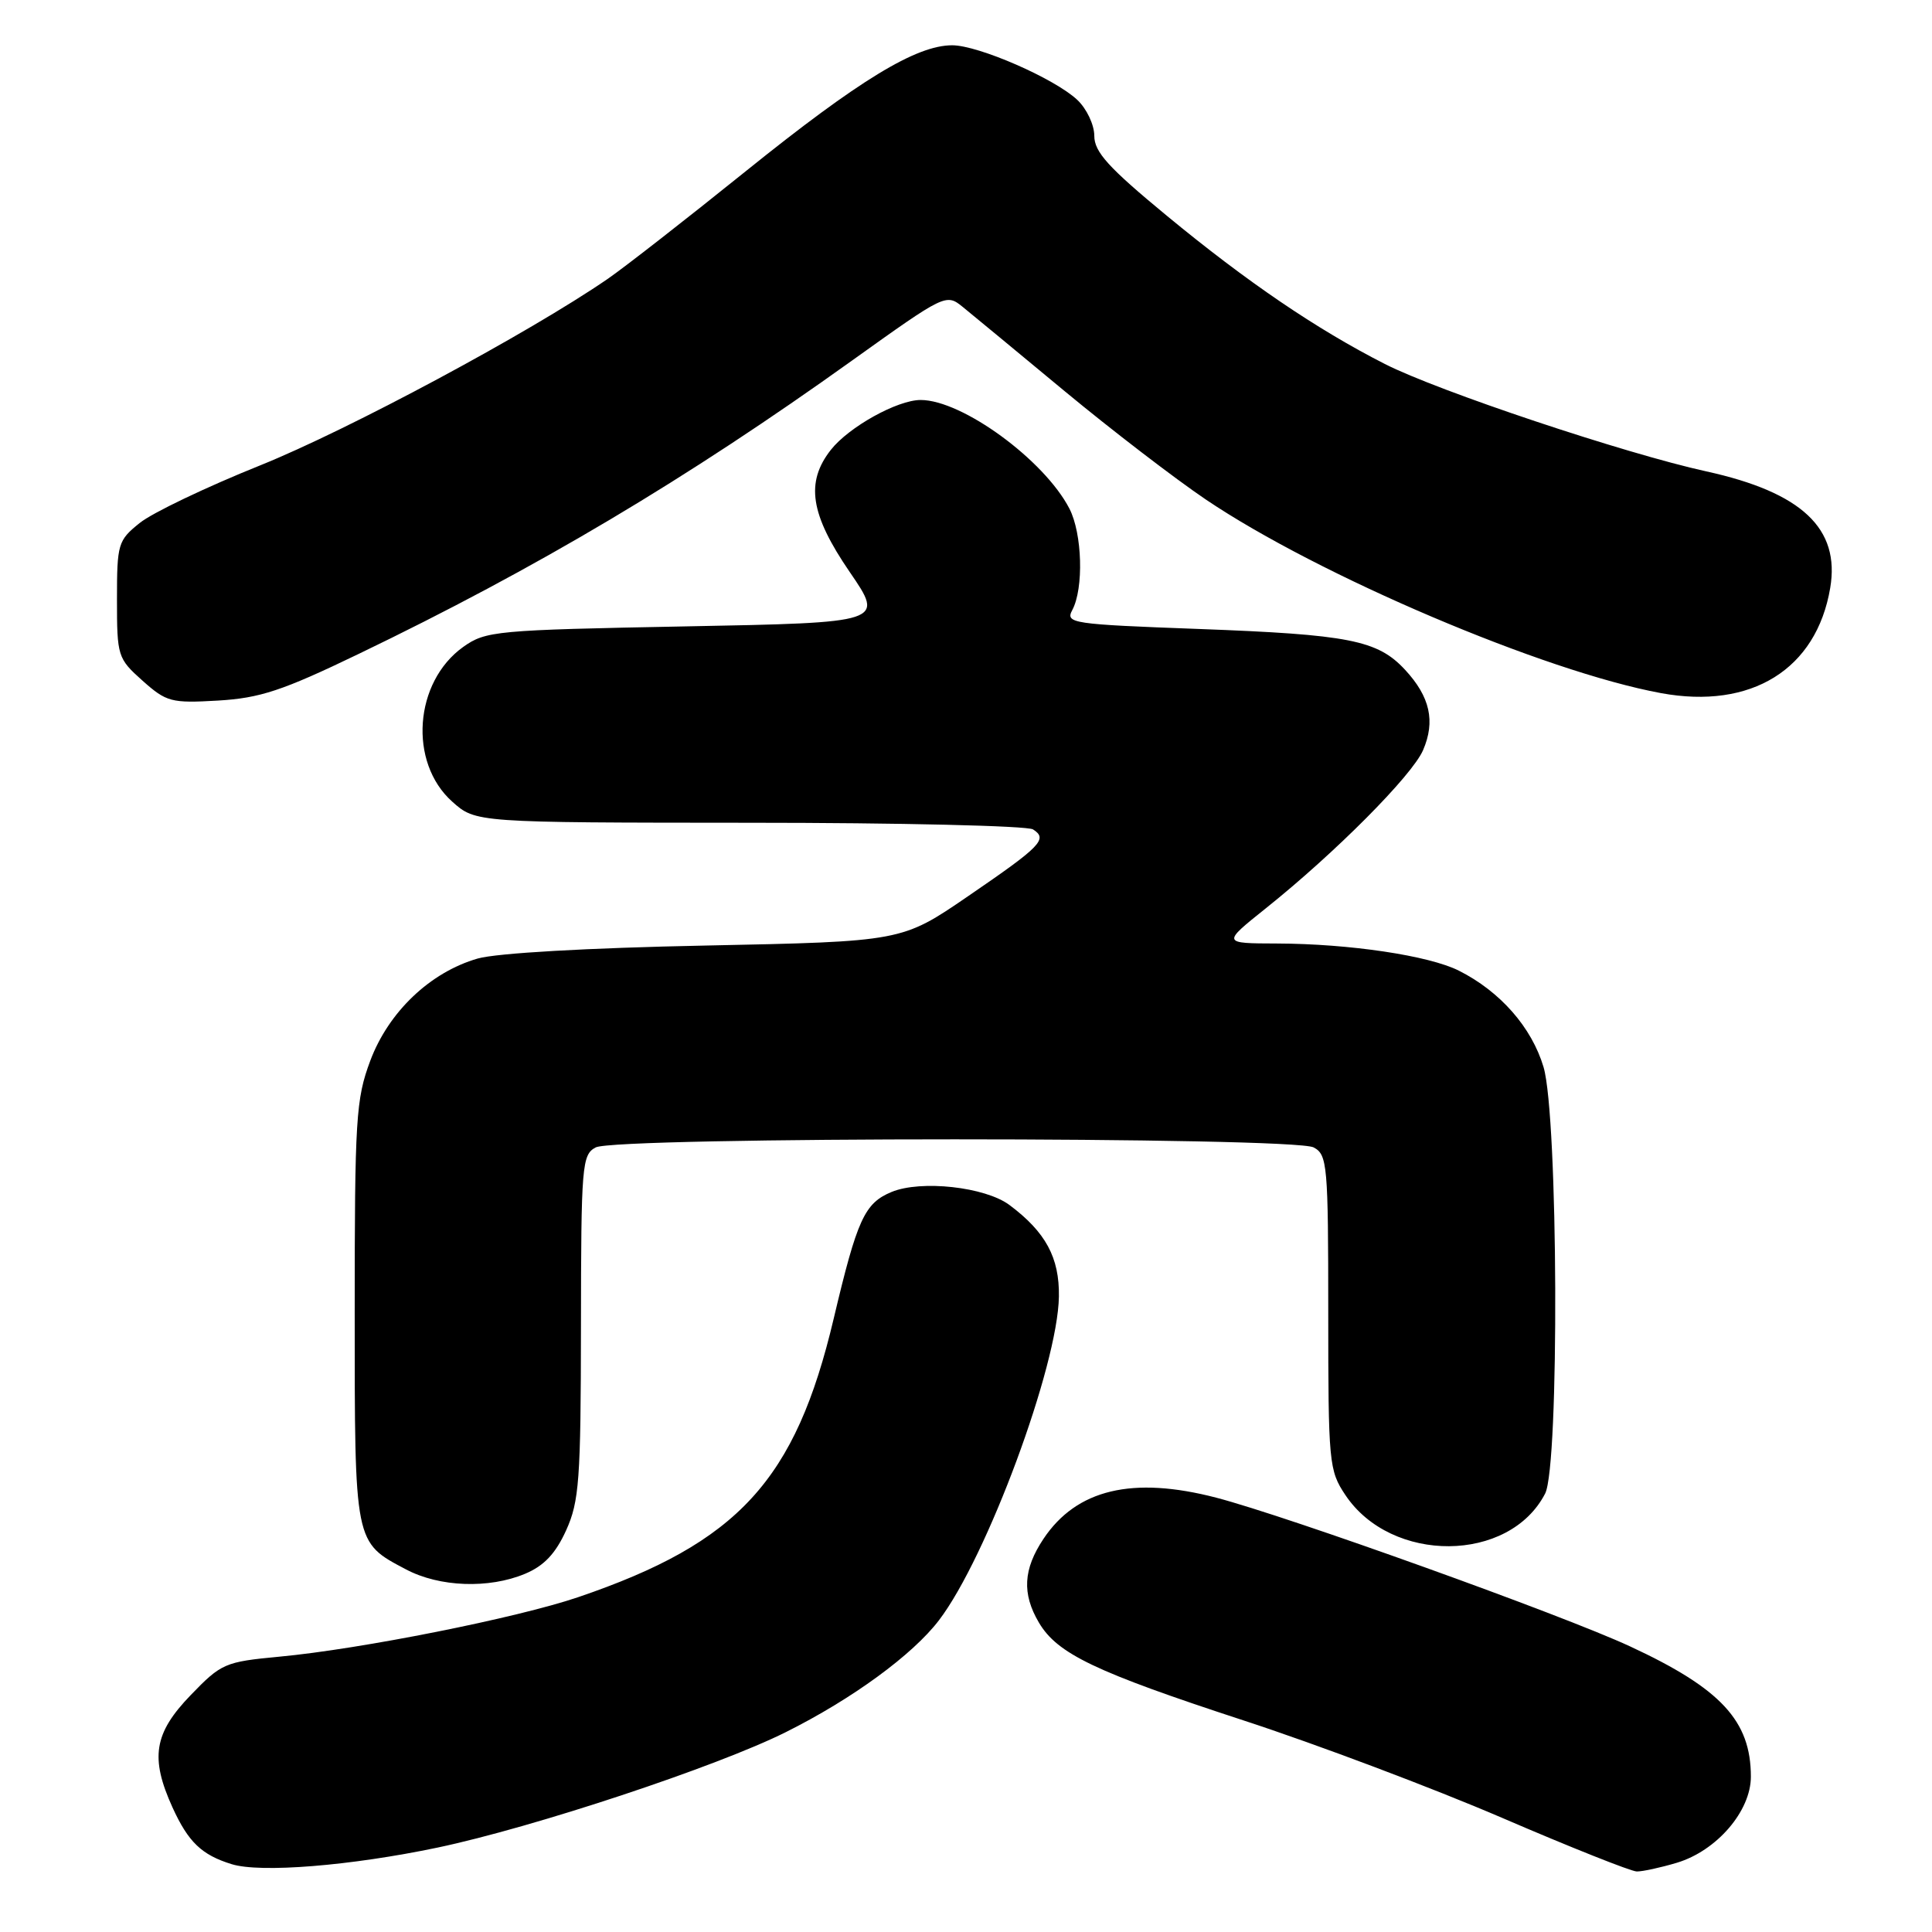 <?xml version="1.0" encoding="UTF-8" standalone="no"?>
<!DOCTYPE svg PUBLIC "-//W3C//DTD SVG 1.1//EN" "http://www.w3.org/Graphics/SVG/1.1/DTD/svg11.dtd" >
<svg xmlns="http://www.w3.org/2000/svg" xmlns:xlink="http://www.w3.org/1999/xlink" version="1.1" viewBox="0 0 256 256">
 <g >
 <path fill="currentColor"
d=" M 58.00 244.81 C 70.68 242.14 95.01 234.08 104.14 229.51 C 112.93 225.12 120.93 219.27 124.42 214.69 C 130.76 206.38 140.17 180.98 140.31 171.80 C 140.39 166.64 138.56 163.26 133.76 159.67 C 130.54 157.27 122.04 156.33 118.14 157.94 C 114.55 159.43 113.59 161.54 110.47 174.72 C 105.40 196.17 97.84 204.41 76.59 211.64 C 68.52 214.38 47.77 218.52 37.00 219.52 C 29.80 220.20 29.33 220.40 25.25 224.63 C 20.39 229.67 19.87 232.92 22.86 239.50 C 24.95 244.08 26.71 245.78 30.69 247.01 C 34.49 248.20 46.47 247.23 58.00 244.81 Z  M 222.18 246.83 C 227.48 245.24 232.00 239.98 232.00 235.42 C 232.00 228.02 228.03 223.74 215.98 218.15 C 207.05 214.00 170.66 200.93 161.16 198.45 C 150.08 195.57 142.66 197.33 138.27 203.90 C 135.58 207.93 135.40 211.17 137.66 215.00 C 140.10 219.14 145.11 221.53 164.79 227.97 C 174.53 231.15 189.93 236.96 199.00 240.86 C 208.07 244.77 216.12 247.97 216.88 247.98 C 217.65 247.99 220.03 247.47 222.18 246.83 Z  M 69.56 208.54 C 72.08 207.49 73.61 205.87 75.01 202.79 C 76.75 198.95 76.96 196.13 76.98 175.79 C 77.00 154.36 77.11 153.01 78.93 152.04 C 81.59 150.61 171.41 150.61 174.07 152.04 C 175.88 153.01 176.00 154.33 176.00 173.89 C 176.00 193.86 176.09 194.84 178.27 198.10 C 184.37 207.23 200.00 207.12 204.74 197.90 C 206.64 194.19 206.47 147.96 204.53 141.40 C 202.96 136.13 198.79 131.38 193.31 128.62 C 189.34 126.62 178.81 125.05 169.21 125.02 C 161.92 125.00 161.92 125.00 167.71 120.37 C 176.92 113.01 187.10 102.77 188.56 99.41 C 190.22 95.57 189.49 92.32 186.17 88.74 C 182.53 84.82 178.76 84.08 158.80 83.34 C 142.00 82.72 141.15 82.59 142.08 80.84 C 143.62 77.97 143.41 70.70 141.70 67.39 C 138.36 60.94 127.49 53.00 121.99 53.00 C 118.91 53.00 112.48 56.57 110.09 59.61 C 106.71 63.92 107.36 68.15 112.59 75.79 C 117.19 82.50 117.19 82.50 90.84 83.00 C 65.63 83.48 64.37 83.60 61.38 85.72 C 54.87 90.37 54.10 101.02 59.92 106.22 C 63.03 109.00 63.03 109.00 99.27 109.02 C 119.19 109.02 136.12 109.42 136.88 109.90 C 138.89 111.18 137.97 112.12 128.26 118.76 C 119.50 124.76 119.50 124.76 93.50 125.29 C 77.87 125.60 65.83 126.29 63.30 127.01 C 57.01 128.82 51.49 134.07 49.06 140.56 C 47.16 145.64 47.00 148.24 47.00 173.82 C 47.00 204.67 46.93 204.33 53.81 207.96 C 58.24 210.30 64.77 210.54 69.56 208.54 Z  M 47.50 86.66 C 71.12 75.29 90.92 63.52 112.92 47.76 C 125.25 38.94 125.36 38.88 127.58 40.68 C 128.82 41.68 134.88 46.70 141.07 51.83 C 147.25 56.95 155.68 63.42 159.78 66.19 C 174.74 76.28 204.62 88.99 220.08 91.84 C 232.06 94.05 240.69 88.69 242.51 77.92 C 243.85 70.04 238.76 65.24 226.09 62.46 C 215.29 60.09 190.58 51.83 183.50 48.23 C 174.43 43.61 165.23 37.35 154.60 28.58 C 146.87 22.20 145.00 20.14 145.00 18.00 C 145.00 16.54 143.99 14.40 142.74 13.23 C 139.73 10.40 129.64 6.00 126.17 6.00 C 121.39 6.00 113.81 10.62 98.90 22.62 C 90.98 29.00 82.70 35.46 80.50 36.97 C 70.03 44.16 46.20 56.94 34.51 61.65 C 27.36 64.52 20.16 67.96 18.51 69.30 C 15.63 71.61 15.50 72.06 15.50 79.44 C 15.50 86.95 15.59 87.25 18.88 90.19 C 22.06 93.02 22.68 93.19 28.88 92.83 C 34.45 92.50 37.40 91.53 47.50 86.66 Z "/>
</g>
</svg>